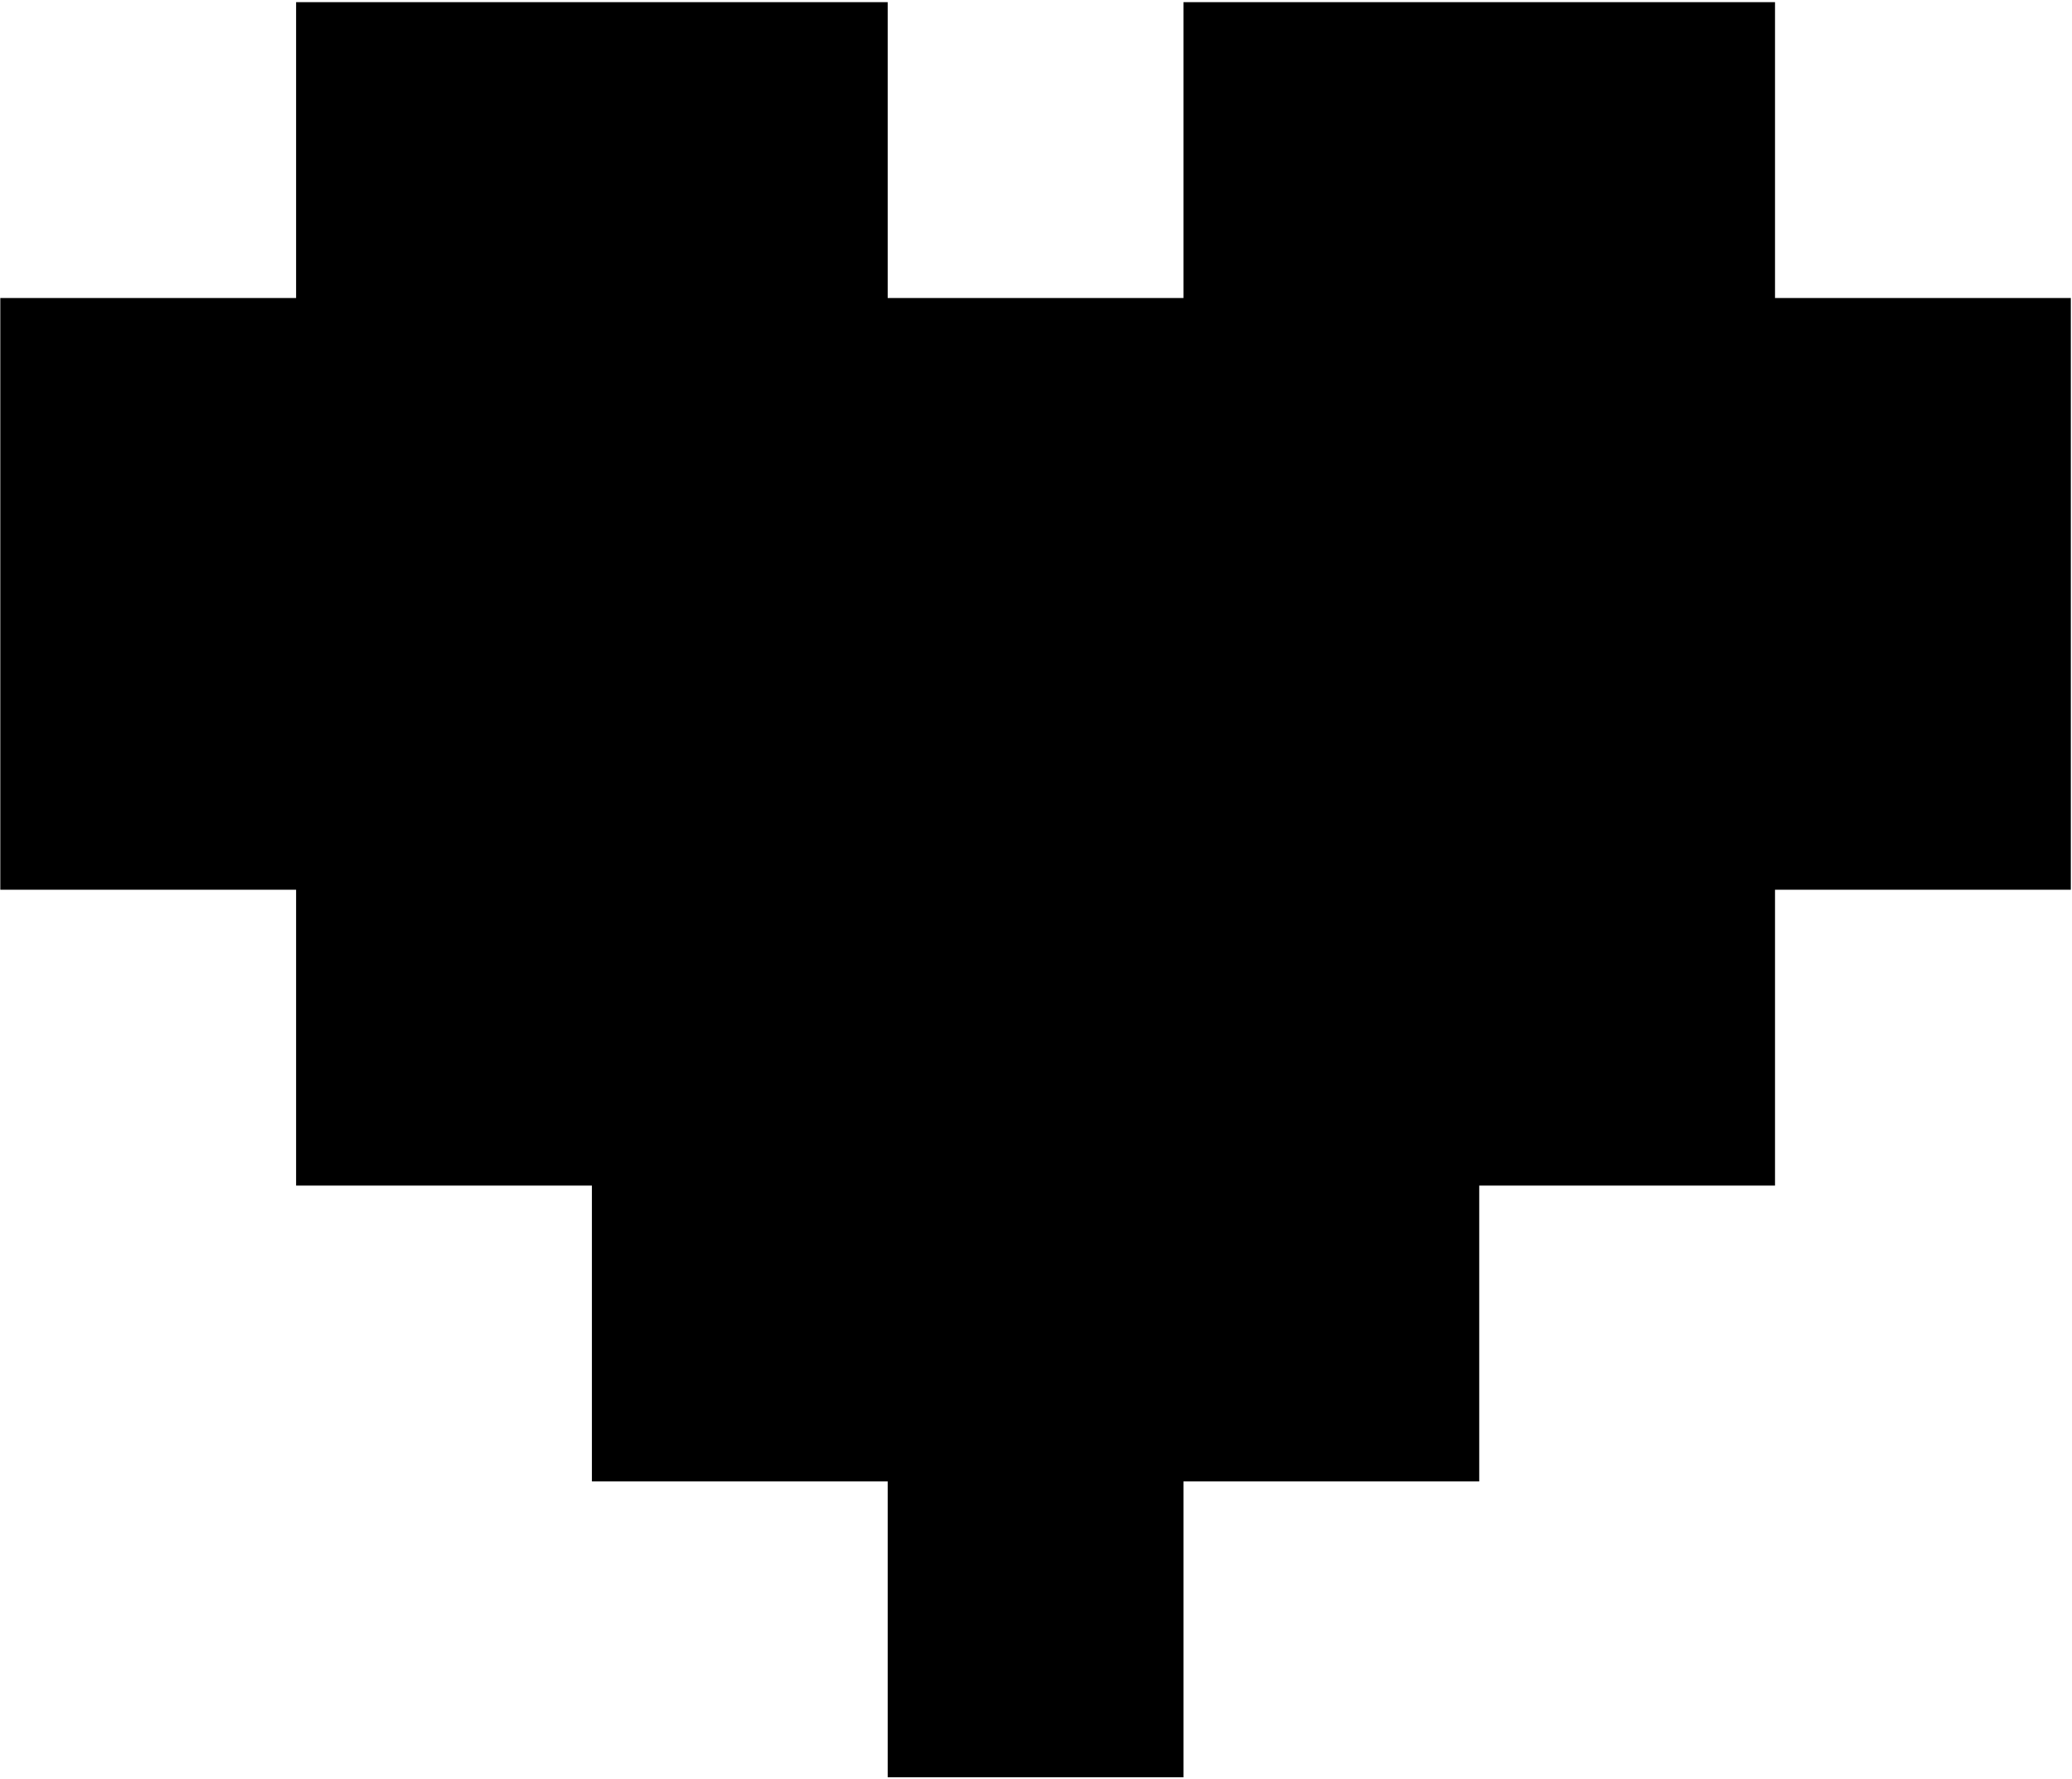 <?xml version="1.0" encoding="UTF-8"?>
<svg width="797px" height="684px" viewBox="0 0 797 684" version="1.1" xmlns="http://www.w3.org/2000/svg" xmlns:xlink="http://www.w3.org/1999/xlink">
  <g id="Pixilart" transform="translate(0.107, 0.828)" fill="currentColor" fill-rule="nonzero">
    <polygon points="227.555 568.889 227.555 455.112 113.777 455.112 113.777 341.334 -7.10542736e-14 341.334 -7.10542736e-14 113.778 113.777 113.778 113.777 -1.42108547e-14 341.334 -1.42108547e-14 341.334 113.778 455.111 113.778 455.111 -1.42108547e-14 682.668 -1.42108547e-14 682.668 113.778 796.445 113.778 796.445 341.334 682.668 341.334 682.668 455.112 568.89 455.112 568.89 568.889 455.112 568.889 455.112 682.667 341.335 682.667 341.335 568.889 227.557 568.889"></polygon>
  </g>
</svg>